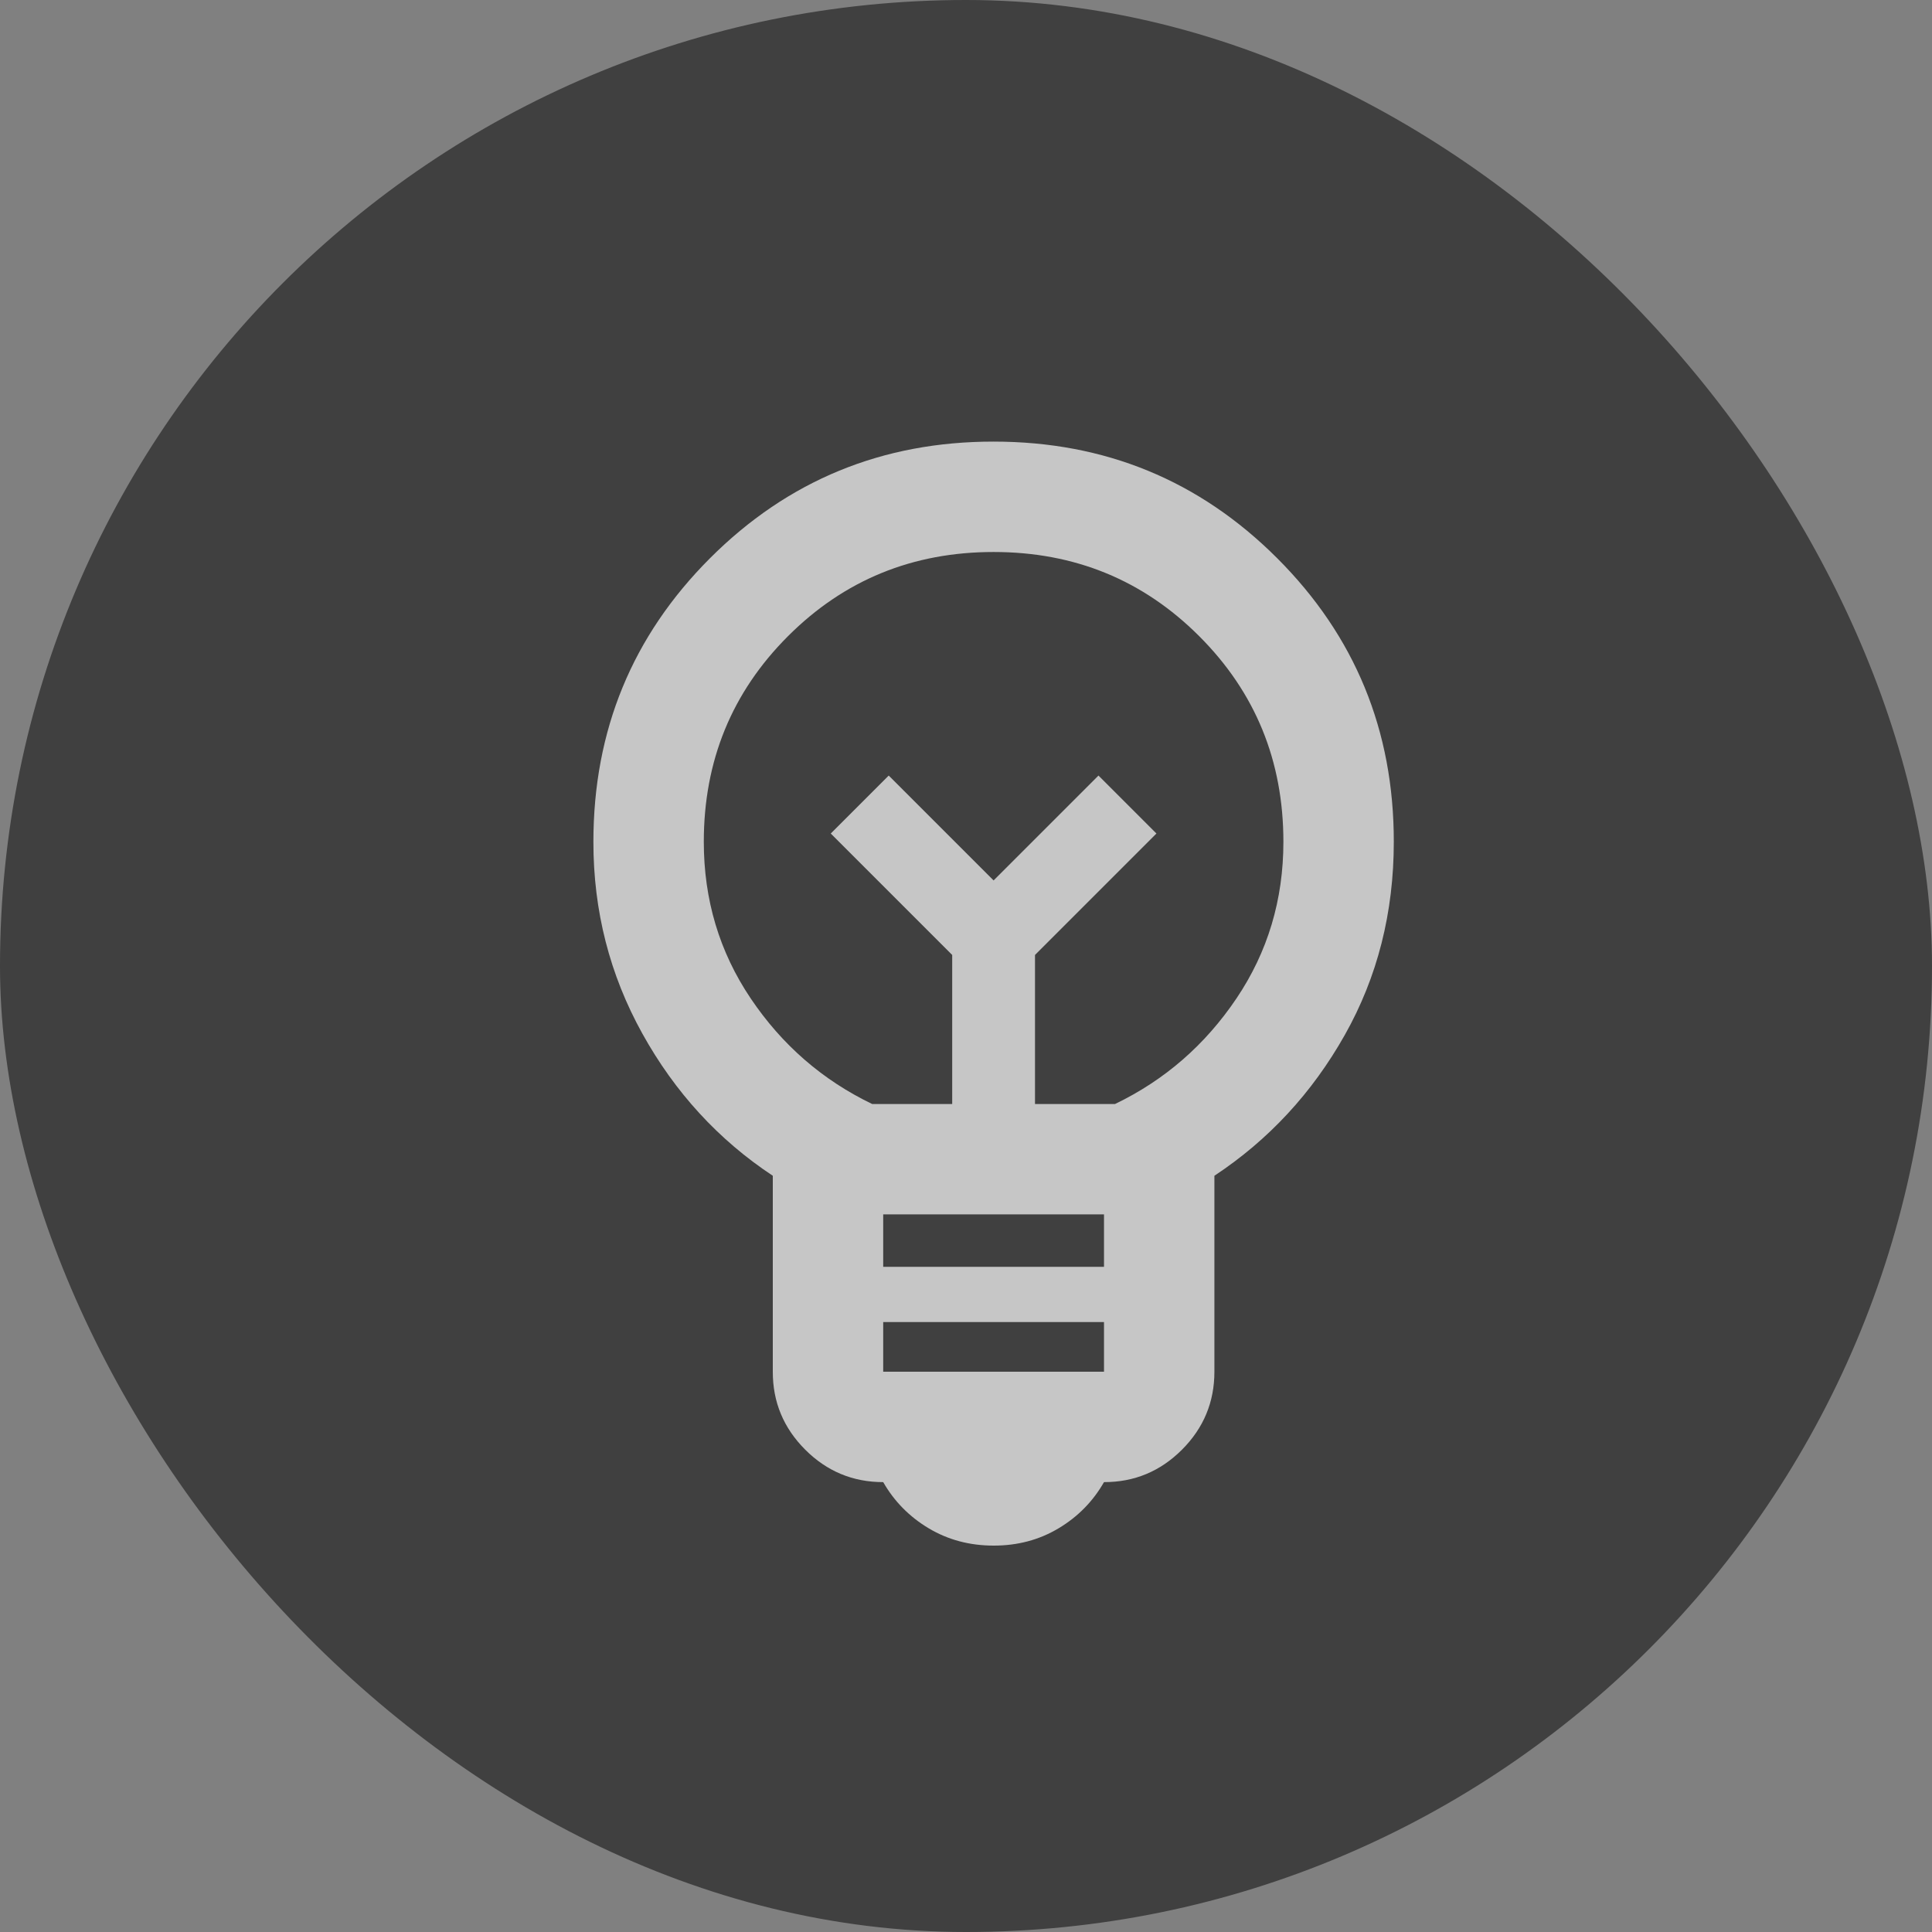 <svg width="35" height="35" viewBox="0 0 35 35" fill="none" xmlns="http://www.w3.org/2000/svg">
<rect x="0" y="0" width="35" height="35" fill="#808080" stroke="none"/>
<rect width="35" height="35" rx="17.5" fill="black" fill-opacity="0.5"/>
<path d="M18 28C17.567 28 17.175 27.896 16.825 27.687C16.475 27.478 16.2 27.199 16 26.85C15.45 26.85 14.979 26.654 14.587 26.262C14.195 25.87 13.999 25.399 14 24.85V21.3C13.017 20.65 12.229 19.792 11.637 18.725C11.045 17.658 10.749 16.5 10.75 15.25C10.75 13.233 11.454 11.521 12.863 10.112C14.272 8.703 15.984 7.999 18 8C20.017 8 21.729 8.704 23.138 10.113C24.547 11.522 25.251 13.234 25.25 15.25C25.25 16.533 24.954 17.7 24.362 18.75C23.77 19.8 22.983 20.65 22 21.3V24.85C22 25.4 21.804 25.871 21.412 26.263C21.02 26.655 20.549 26.851 20 26.85C19.8 27.2 19.525 27.479 19.175 27.688C18.825 27.897 18.433 28.001 18 28ZM16 24.85H20V23.95H16V24.85ZM16 22.95H20V22H16V22.95ZM15.8 20H17.25V17.3L15.05 15.1L16.1 14.05L18 15.95L19.9 14.05L20.95 15.1L18.75 17.3V20H20.2C21.1 19.567 21.833 18.929 22.4 18.087C22.967 17.245 23.25 16.299 23.25 15.25C23.25 13.783 22.742 12.542 21.725 11.525C20.708 10.508 19.467 10 18 10C16.533 10 15.292 10.508 14.275 11.525C13.258 12.542 12.75 13.783 12.75 15.25C12.75 16.3 13.033 17.246 13.6 18.088C14.167 18.93 14.9 19.567 15.8 20Z" fill="white" fill-opacity="0.7"/>
</svg>
